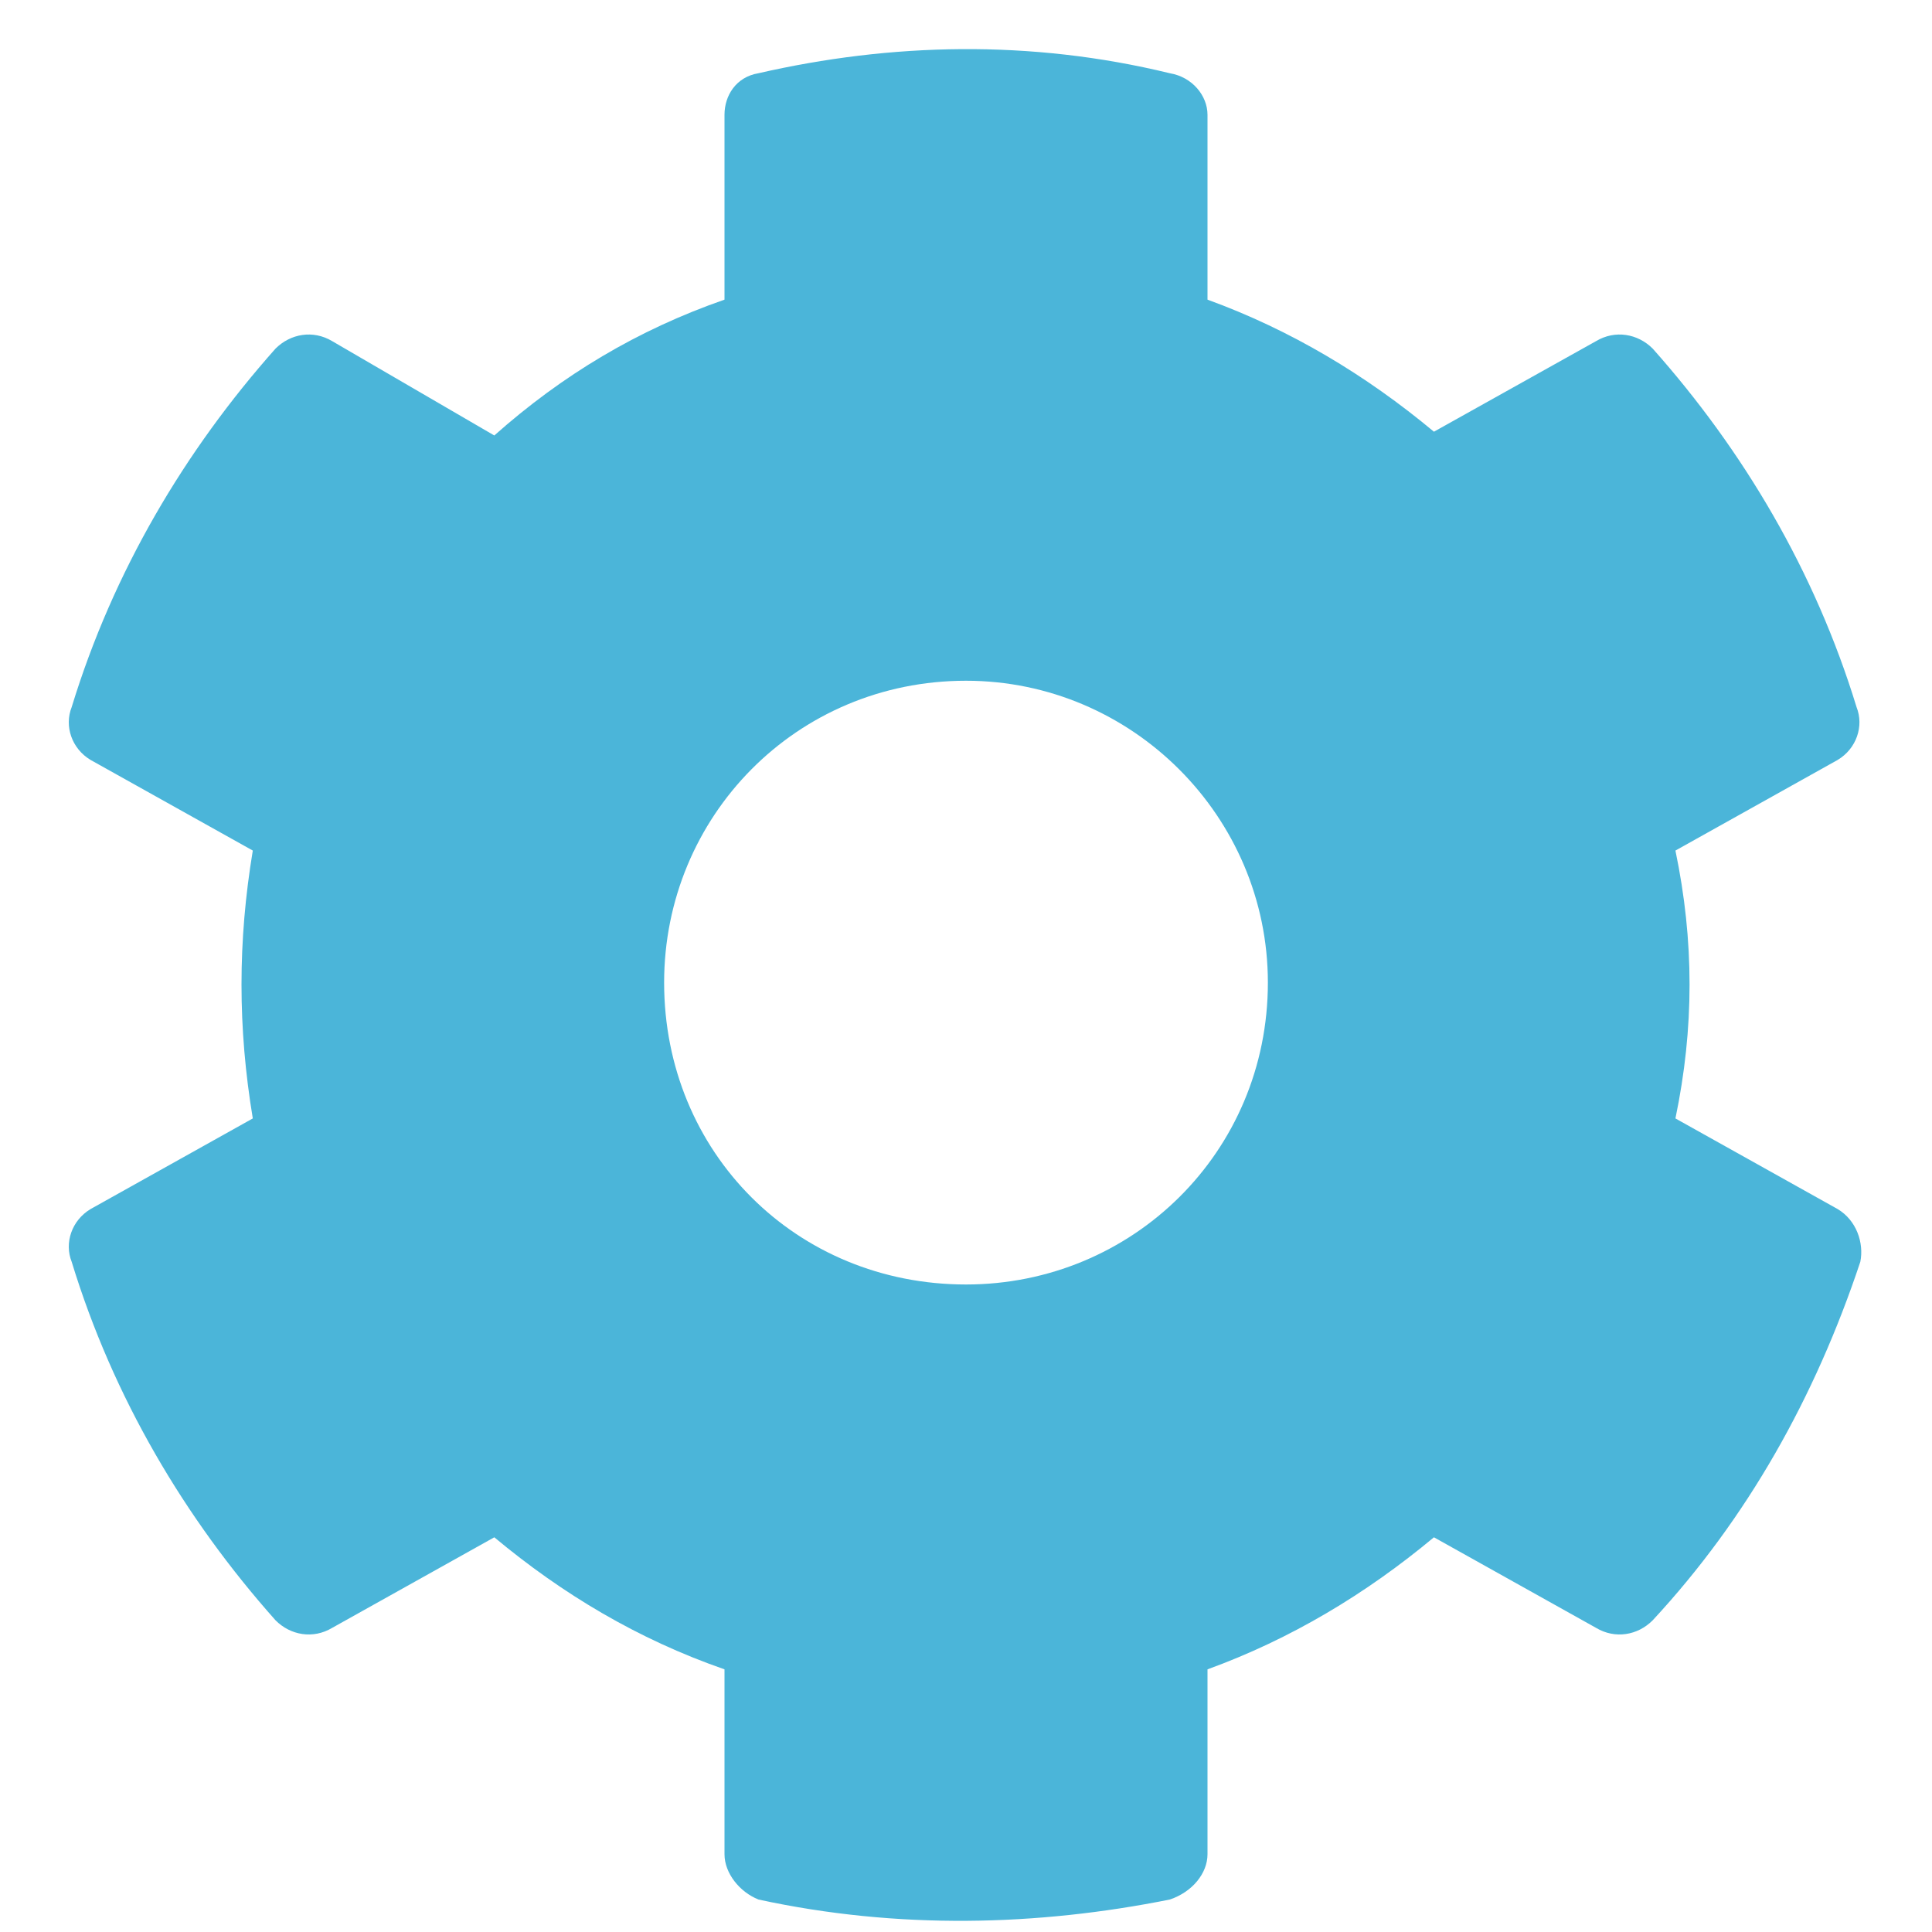 <svg width="20" height="20" viewBox="0 0 20 20" fill="none" xmlns="http://www.w3.org/2000/svg">
<path d="M19.023 12.516C19.219 12.633 19.297 12.867 19.258 13.062C18.789 14.469 18.086 15.719 17.109 16.773C16.953 16.93 16.719 16.969 16.523 16.852L14.844 15.914C14.141 16.5 13.359 16.969 12.5 17.281V19.195C12.5 19.391 12.344 19.586 12.109 19.664C10.742 19.938 9.297 19.977 7.852 19.664C7.656 19.586 7.5 19.391 7.5 19.195V17.281C6.602 16.969 5.82 16.5 5.117 15.914L3.438 16.852C3.242 16.969 3.008 16.93 2.852 16.773C1.914 15.719 1.172 14.469 0.742 13.062C0.664 12.867 0.742 12.633 0.938 12.516L2.617 11.578C2.461 10.641 2.461 9.742 2.617 8.805L0.938 7.867C0.742 7.75 0.664 7.516 0.742 7.32C1.172 5.914 1.914 4.664 2.852 3.609C3.008 3.453 3.242 3.414 3.438 3.531L5.117 4.508C5.82 3.883 6.602 3.414 7.5 3.102V1.188C7.5 0.992 7.617 0.797 7.852 0.758C9.219 0.445 10.664 0.406 12.109 0.758C12.344 0.797 12.5 0.992 12.5 1.188V3.102C13.359 3.414 14.141 3.883 14.844 4.469L16.523 3.531C16.719 3.414 16.953 3.453 17.109 3.609C18.047 4.664 18.789 5.914 19.219 7.32C19.297 7.516 19.219 7.75 19.023 7.867L17.344 8.805C17.539 9.742 17.539 10.641 17.344 11.578L19.023 12.516ZM10 13.297C11.719 13.297 13.125 11.93 13.125 10.172C13.125 8.453 11.719 7.047 10 7.047C8.242 7.047 6.875 8.453 6.875 10.172C6.875 11.93 8.242 13.297 10 13.297Z" fill="#4BB5D9"/>
</svg>
